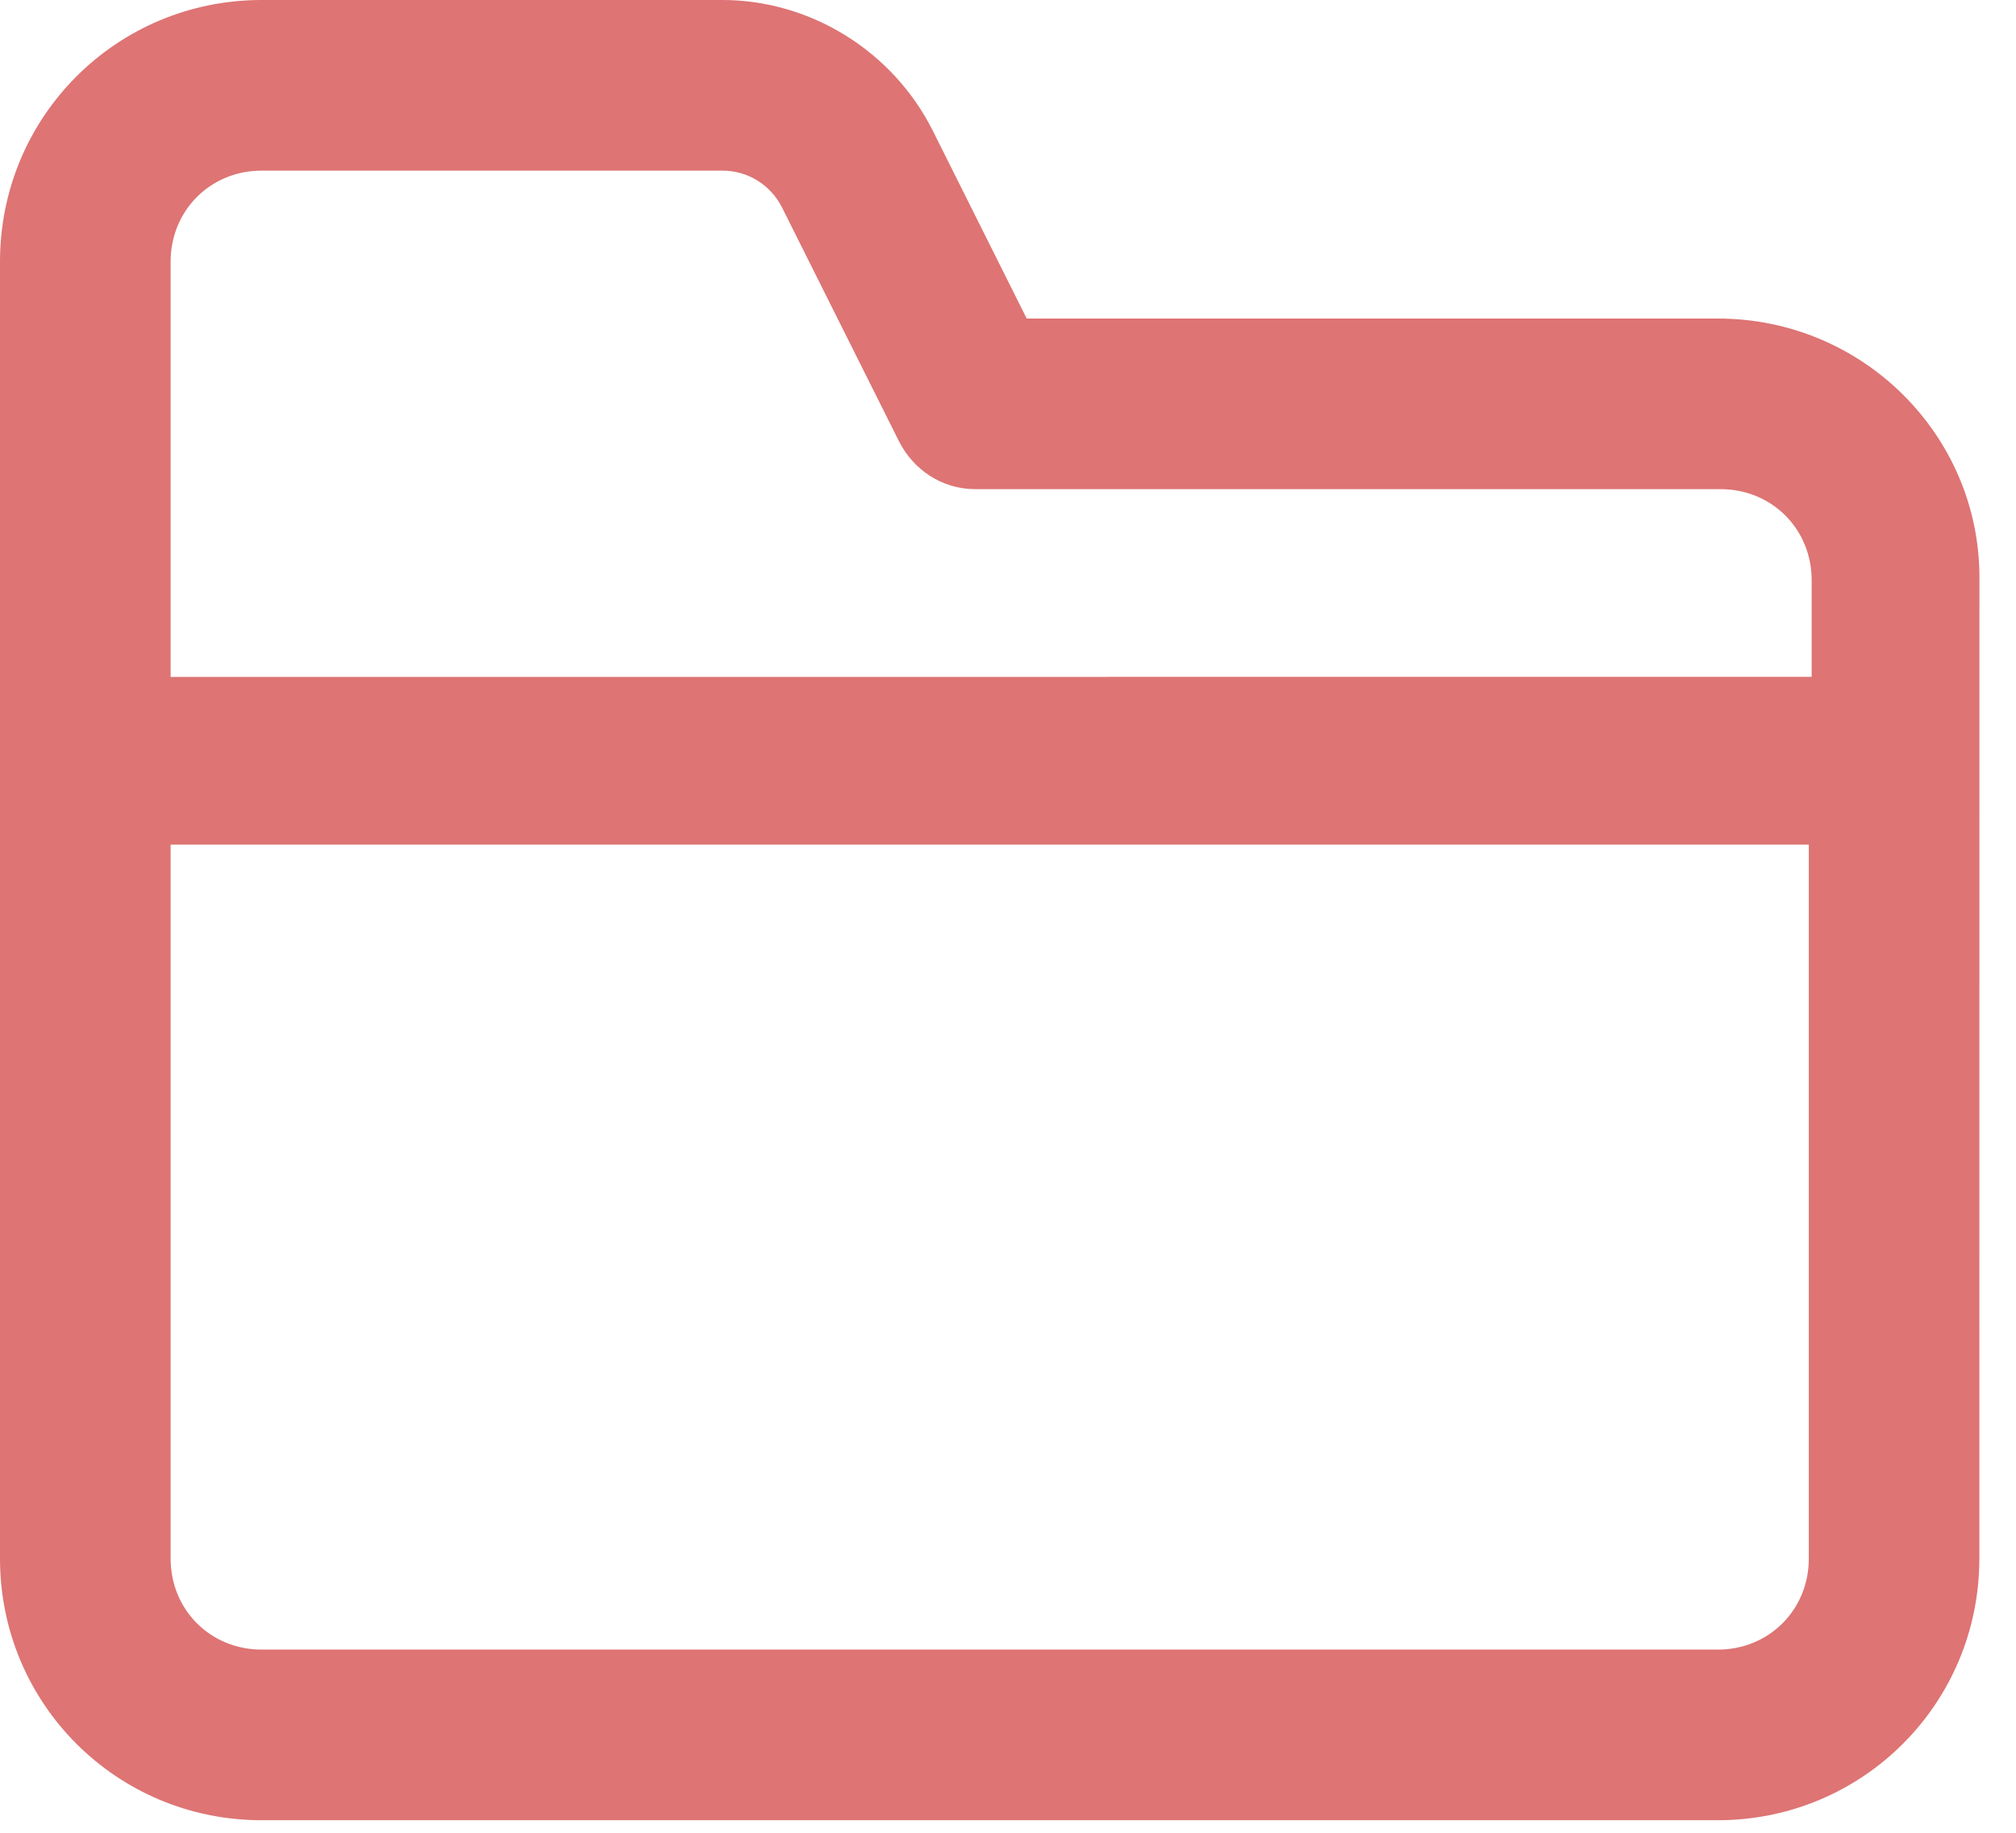 <svg width="22" height="20" viewBox="0 0 22 20" fill="none" xmlns="http://www.w3.org/2000/svg">
<path fill-rule="evenodd" clip-rule="evenodd" d="M11.204 3.476L10.18 1.428C9.746 0.559 8.845 0 7.884 0H2.855C1.272 0 0 1.273 0 2.855V17.008C0 18.591 1.273 19.863 2.855 19.863H18.745C20.328 19.863 21.6 18.59 21.6 17.008L21.601 6.301C21.601 4.749 20.328 3.476 18.746 3.476L11.204 3.476ZM7.883 1.862C8.161 1.862 8.41 2.017 8.535 2.266L9.808 4.811C9.963 5.121 10.273 5.338 10.646 5.338H18.777C19.335 5.338 19.77 5.772 19.77 6.331V7.386L1.862 7.387V2.855C1.862 2.296 2.297 1.862 2.855 1.862L7.883 1.862ZM2.855 18.001C2.296 18.001 1.862 17.567 1.862 17.008V9.217H19.739V17.008C19.739 17.567 19.304 18.001 18.747 18.001H2.855Z" fill="#DE7474"/>
</svg>

